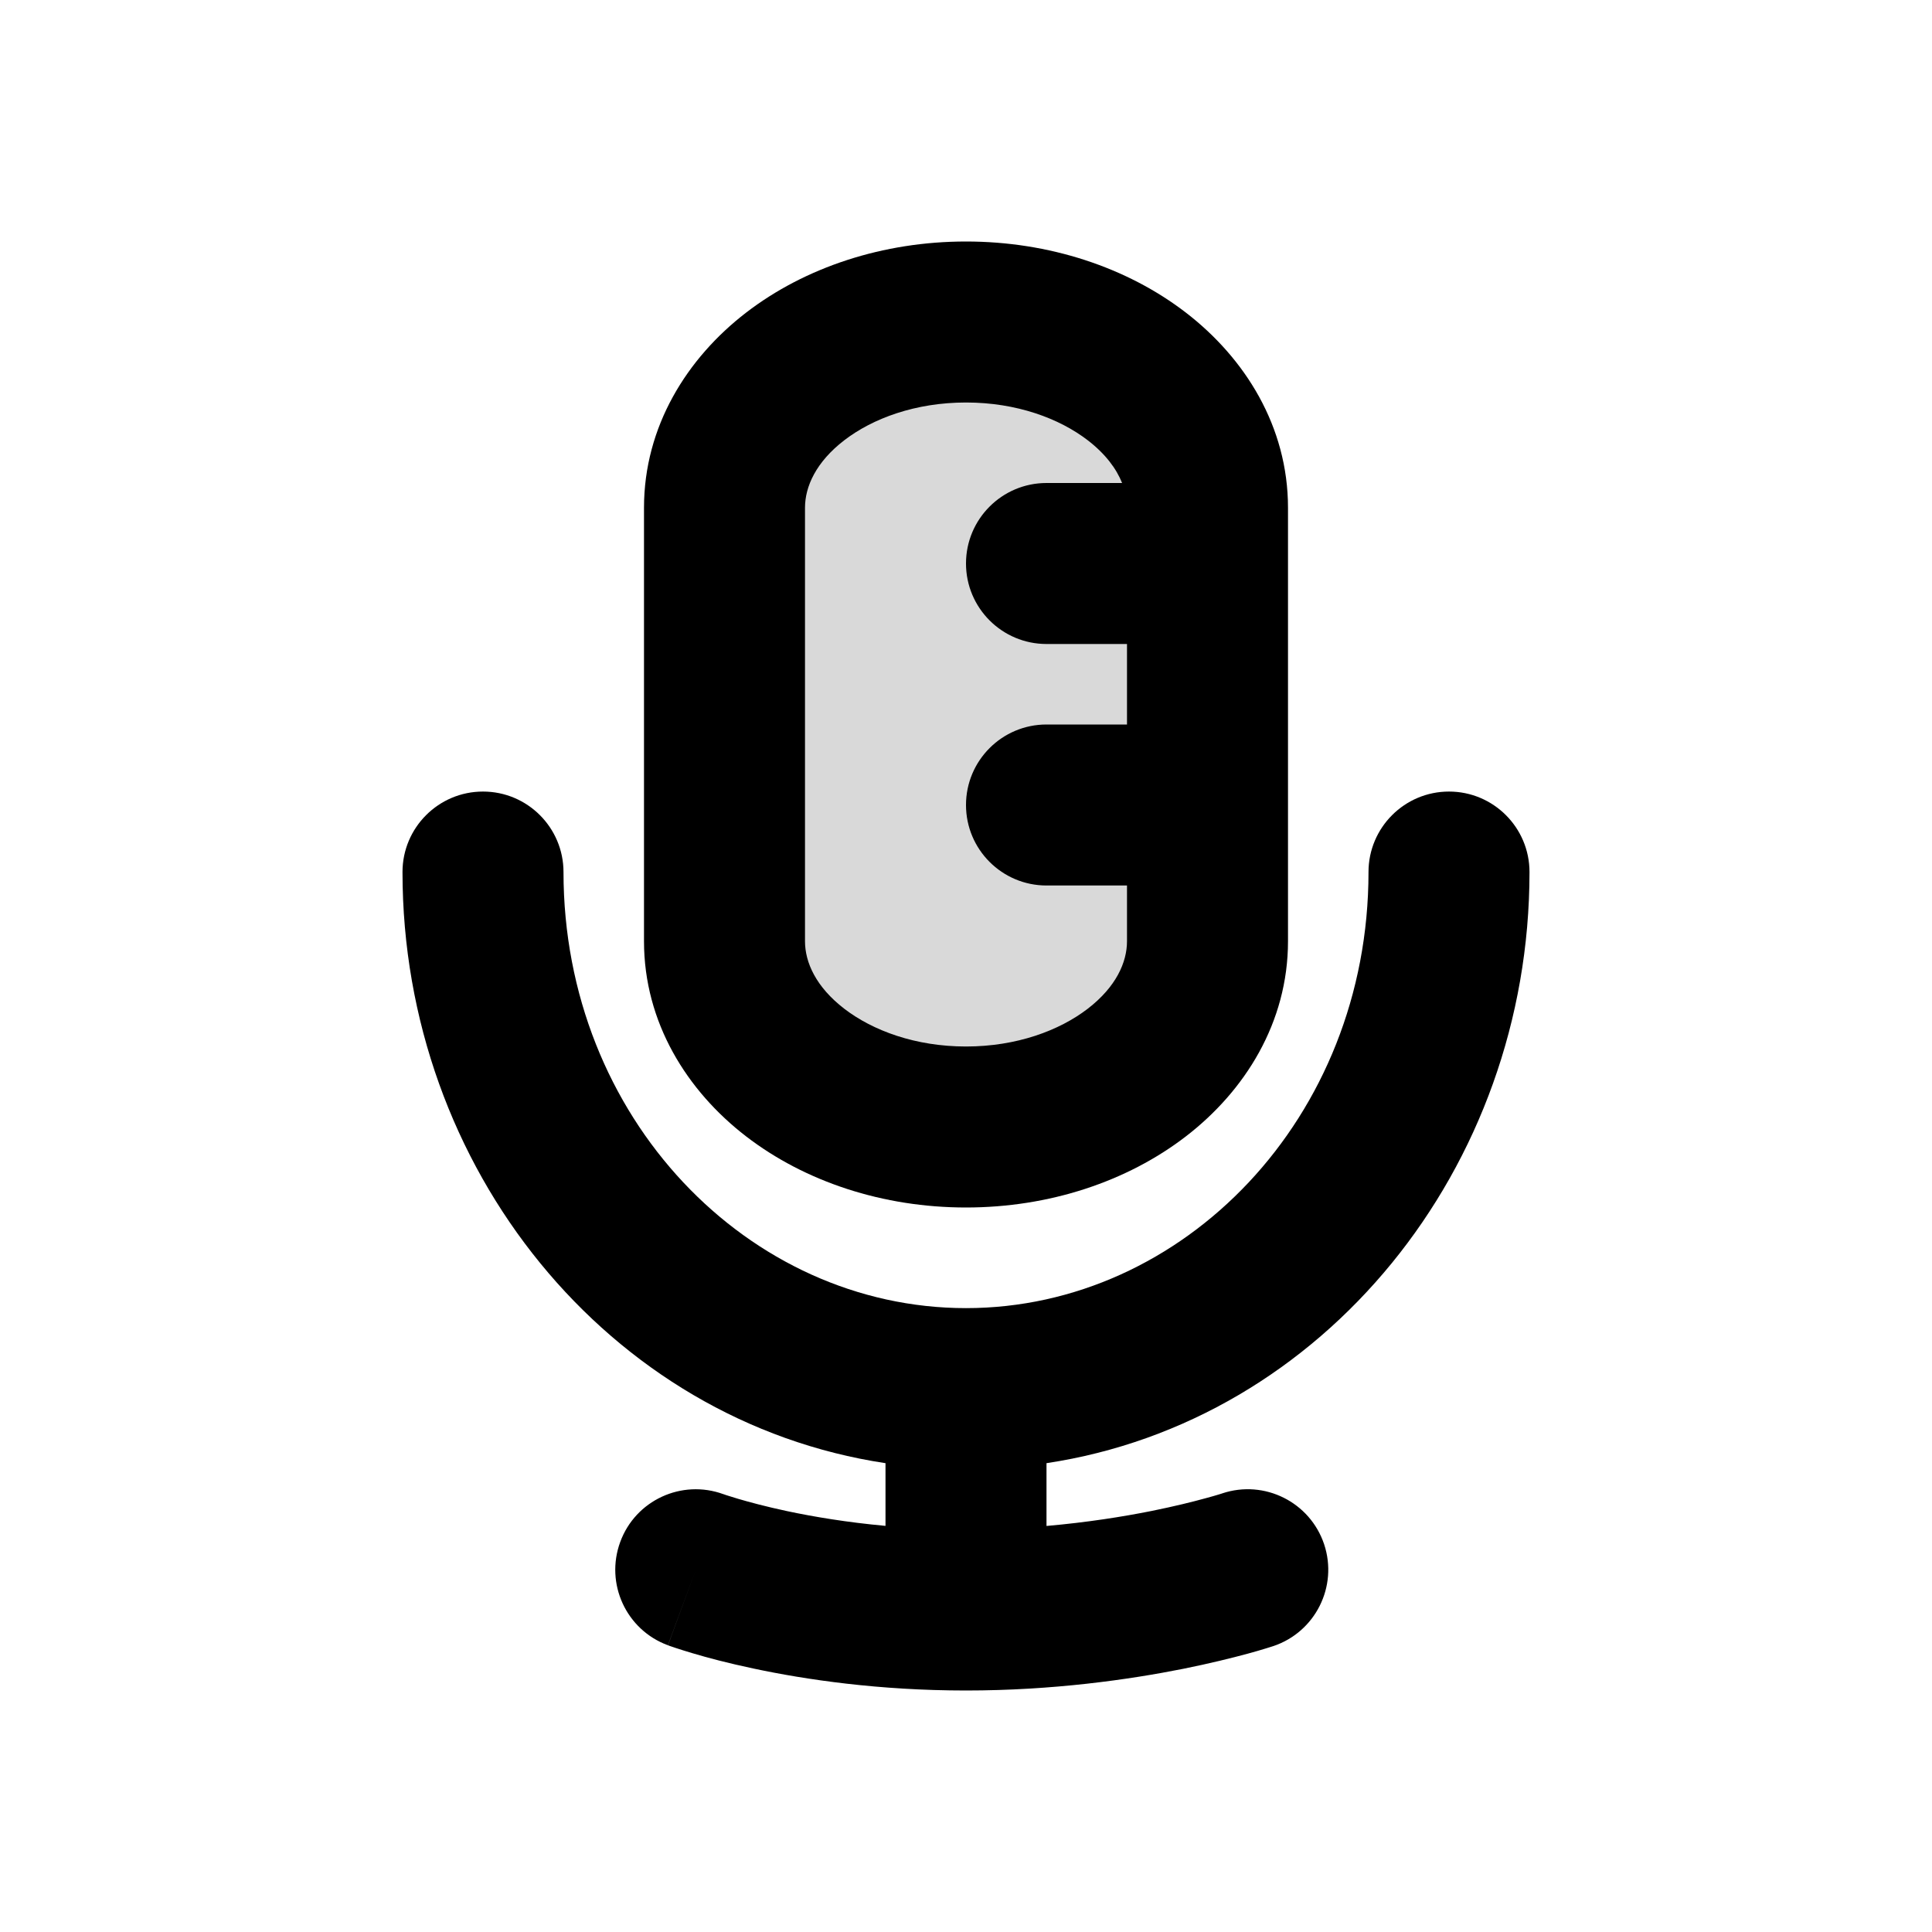 <svg width="24" height="24" viewBox="0 0 24 24" fill="none" xmlns="http://www.w3.org/2000/svg">
<path opacity="0.15" d="M9 6.308C9 5.033 10.343 4 12 4C13.657 4 15 5.033 15 6.308V9V11.692C15 12.967 13.657 14 12 14C10.343 14 9 12.967 9 11.692V9V6.308Z" fill="black"/>
<path fill-rule="evenodd" clip-rule="evenodd" d="M12 3C10.97 3 10.001 3.32 9.269 3.883C8.536 4.447 8 5.296 8 6.308V11.692C8 12.704 8.536 13.553 9.269 14.117C10.001 14.68 10.97 15 12 15C13.03 15 13.999 14.68 14.731 14.117C15.464 13.553 16 12.704 16 11.692V6.308C16 5.296 15.464 4.447 14.731 3.883C13.999 3.32 13.03 3 12 3ZM14 9H13C12.448 9 12 9.448 12 10C12 10.552 12.448 11 13 11H14V11.692C14 11.955 13.864 12.26 13.512 12.531C13.158 12.803 12.627 13 12 13C11.373 13 10.842 12.803 10.488 12.531C10.136 12.26 10 11.955 10 11.692V6.308C10 6.045 10.136 5.74 10.488 5.469C10.842 5.197 11.373 5 12 5C12.627 5 13.158 5.197 13.512 5.469C13.733 5.639 13.868 5.822 13.939 6H13C12.448 6 12 6.448 12 7C12 7.552 12.448 8 13 8H14V9Z" fill="black"/>
<path d="M7 10.833C7 10.281 6.552 9.833 6 9.833C5.448 9.833 5 10.281 5 10.833C5 14.516 7.563 17.659 11 18.176V18.955C10.519 18.911 10.105 18.841 9.779 18.772C9.512 18.715 9.306 18.659 9.17 18.619C9.102 18.599 9.052 18.583 9.021 18.573C9.006 18.568 8.995 18.564 8.99 18.562L8.986 18.561C8.468 18.372 7.895 18.637 7.705 19.154C7.514 19.673 7.779 20.247 8.297 20.438L8.643 19.5C8.297 20.438 8.298 20.439 8.298 20.439L8.299 20.439L8.302 20.44L8.308 20.442L8.327 20.449C8.343 20.455 8.363 20.462 8.389 20.47C8.44 20.487 8.512 20.51 8.603 20.537C8.784 20.591 9.041 20.66 9.364 20.728C10.008 20.865 10.918 21 12 21C13.081 21 14.023 20.865 14.696 20.731C15.034 20.663 15.306 20.595 15.498 20.543C15.593 20.517 15.669 20.495 15.723 20.478C15.75 20.47 15.771 20.463 15.787 20.458L15.806 20.452L15.812 20.45L15.815 20.449L15.816 20.449C16.34 20.274 16.623 19.708 16.449 19.184C16.274 18.66 15.708 18.377 15.184 18.551L15.179 18.553C15.171 18.555 15.159 18.559 15.14 18.565C15.104 18.576 15.047 18.593 14.971 18.613C14.819 18.655 14.591 18.712 14.304 18.77C13.948 18.841 13.504 18.912 13 18.956V18.176C16.437 17.659 19 14.516 19 10.833C19 10.281 18.552 9.833 18 9.833C17.448 9.833 17 10.281 17 10.833C17 13.889 14.699 16.25 12 16.25C9.301 16.25 7 13.889 7 10.833Z" fill="black"/>
</svg>
